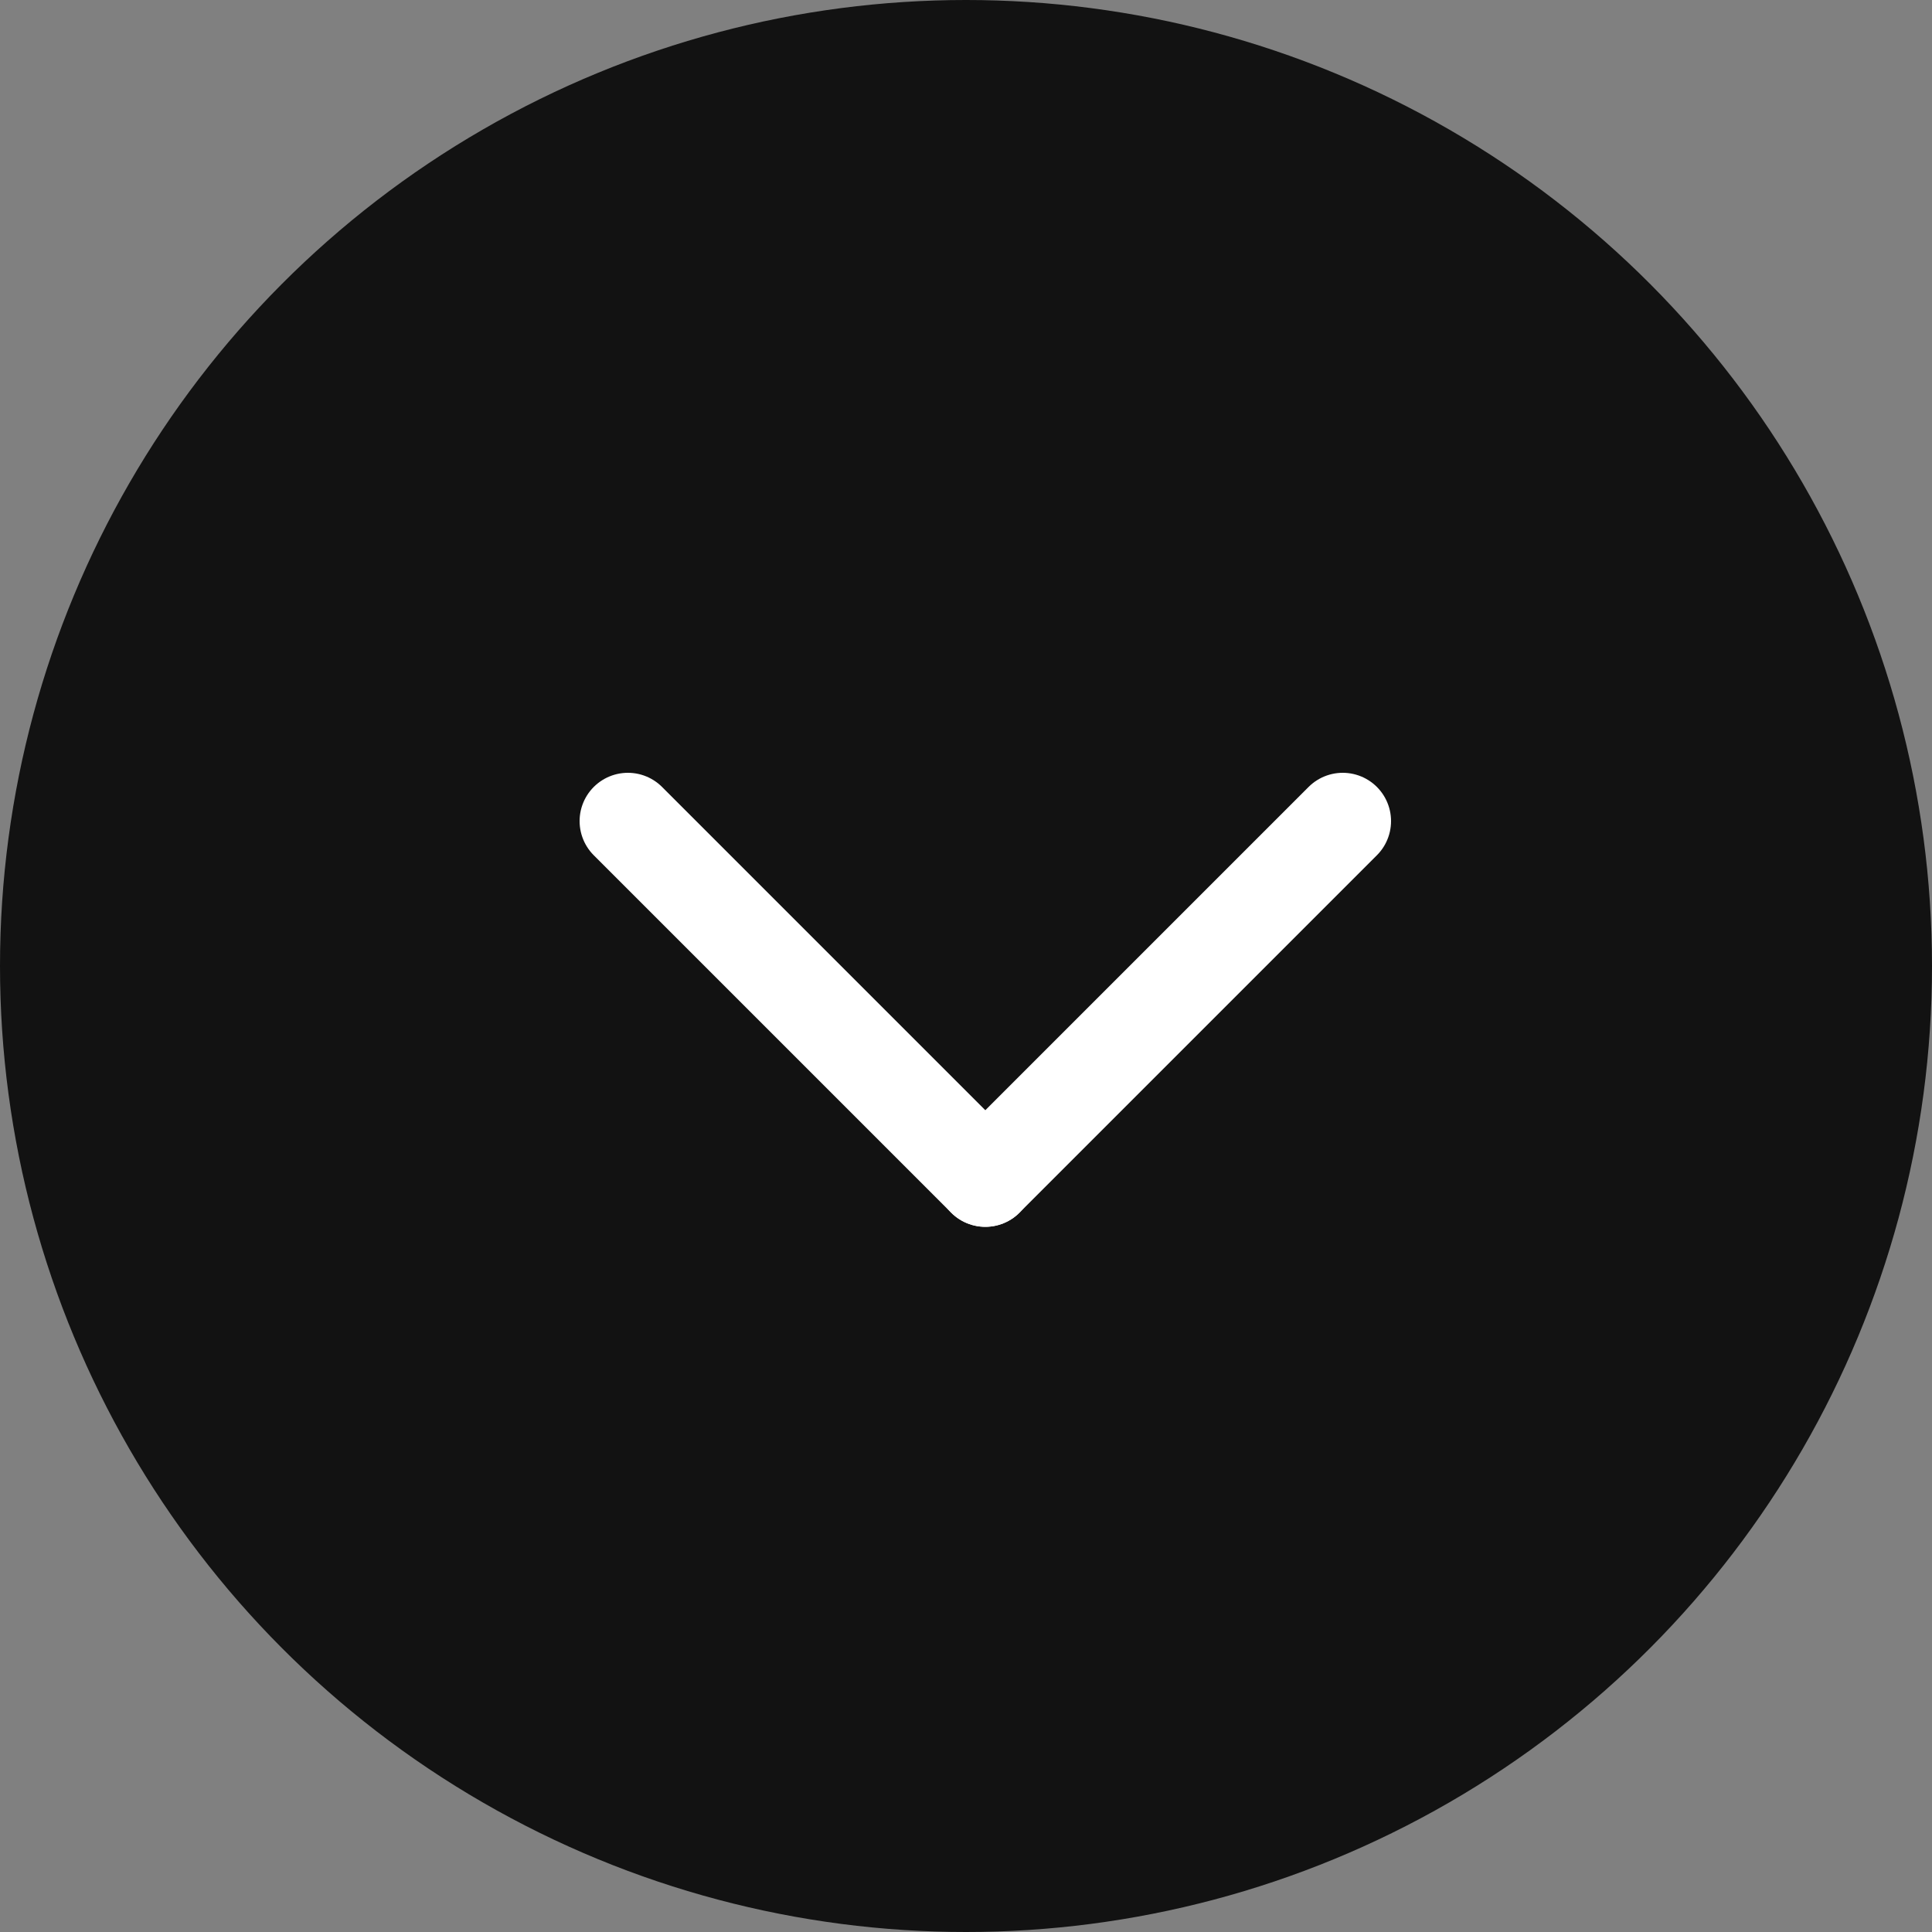 <?xml version="1.0" encoding="utf-8"?>
<!-- Generator: Adobe Illustrator 24.0.0, SVG Export Plug-In . SVG Version: 6.00 Build 0)  -->
<svg version="1.1" id="Laag_1" xmlns="http://www.w3.org/2000/svg" xmlns:xlink="http://www.w3.org/1999/xlink" x="0px" y="0px"
	 viewBox="0 0 40 40" style="enable-background:new 0 0 40 40;" xml:space="preserve">
<rect x="0" y="0" width="40" height="40" fill="#808080" stroke="none"/>
<style type="text/css">
	.st0{fill-rule:evenodd;clip-rule:evenodd;fill:#121212;}
	.st1{fill:none;stroke:#FFFFFF;stroke-width:2;stroke-linecap:round;stroke-linejoin:round}
</style>
<title>Group 6</title>
<g id="Page-1">
	<g id="Grond---List---Mobile" transform="translate(-307, -618)">
		<g id="Group-6" transform="translate(307, 618.5)">
			<g id="Oval">
				<g>
					<circle id="path-1" class="st0" cx="20" cy="19.5" r="20"/>
				</g>
			</g>
			<g id="Group-5" transform="translate(13, 17)">
				<line id="Path_1_" class="st1" x1="0" y1="-0.5" x2="7.4" y2="6.9"/>
				<line id="Path_2_" class="st1" x1="14.8" y1="-0.5" x2="7.4" y2="6.9"/>
			</g>
		</g>
	</g>
</g>
</svg>
